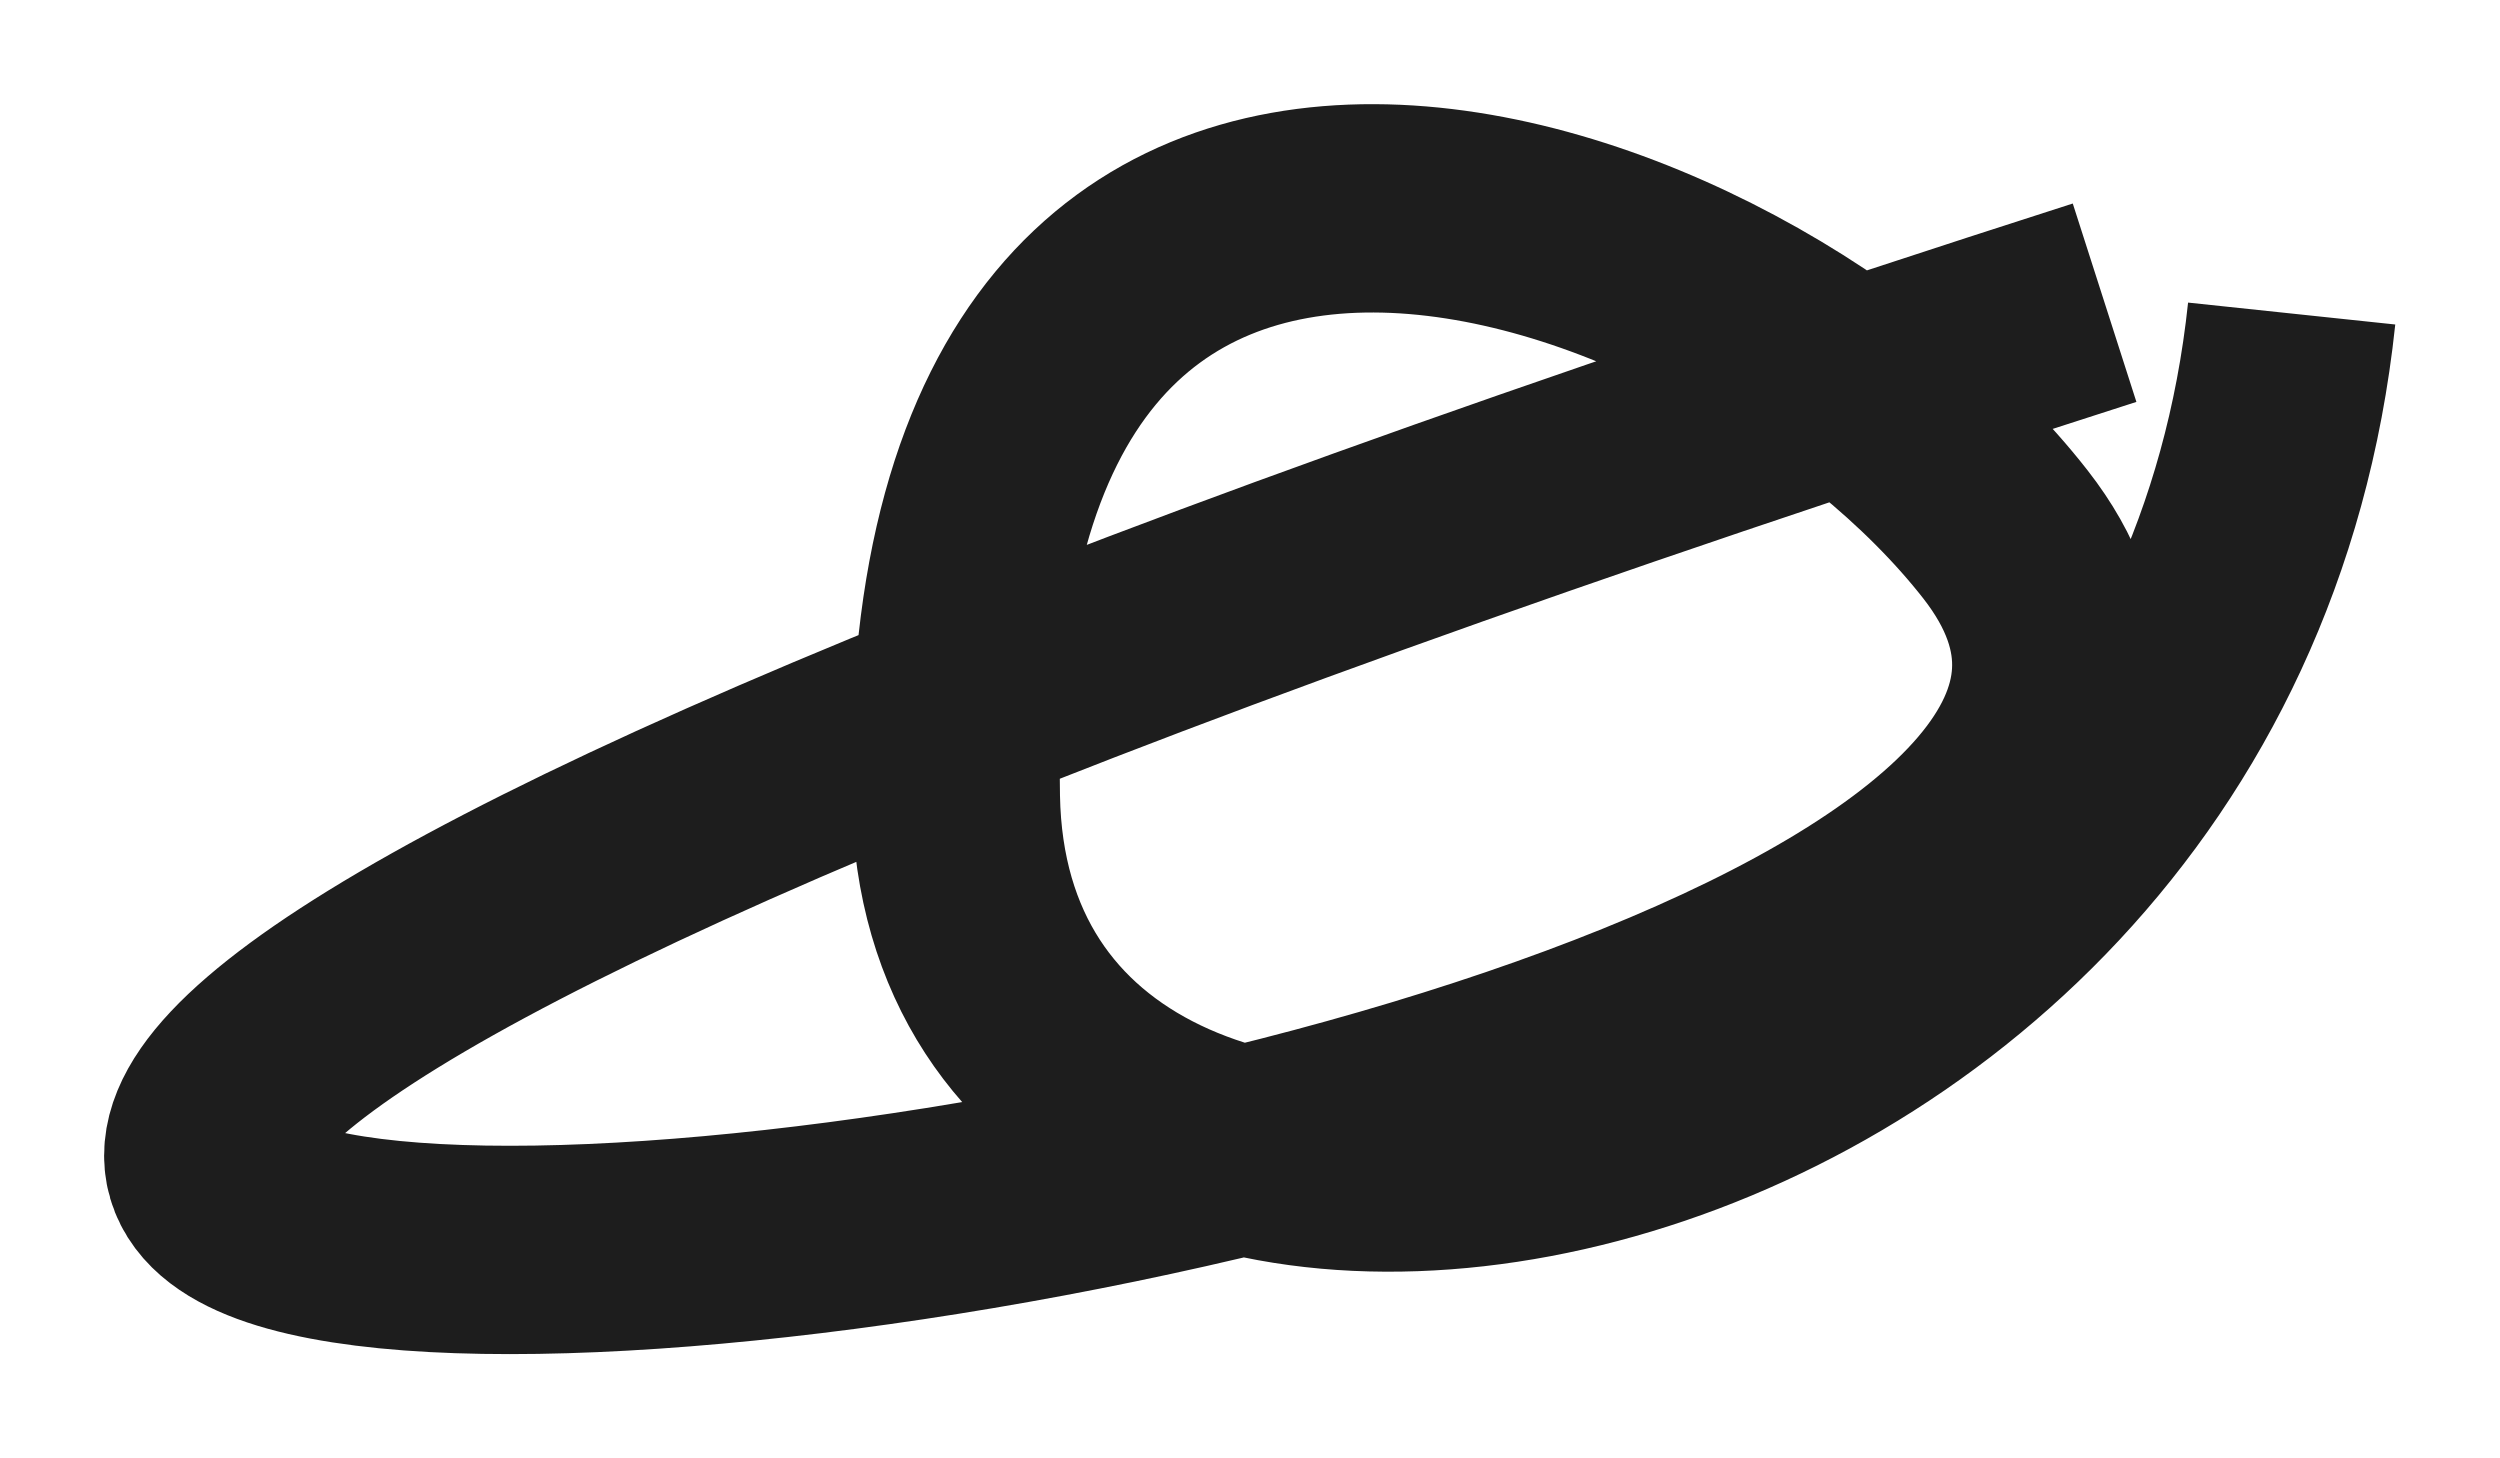 <svg xmlns="http://www.w3.org/2000/svg" width="12" height="7" viewBox="0 0 12 7">
    <path fill="none" fill-rule="nonzero" stroke="#1D1D1D" d="M10.102 1.453c-21.6 6.928 2.406 4.802-.476 1.112C8.336.915 4.514-.379 4.588 3.827 4.642 6.868 10.53 5.95 11 1.505"/>
</svg>
